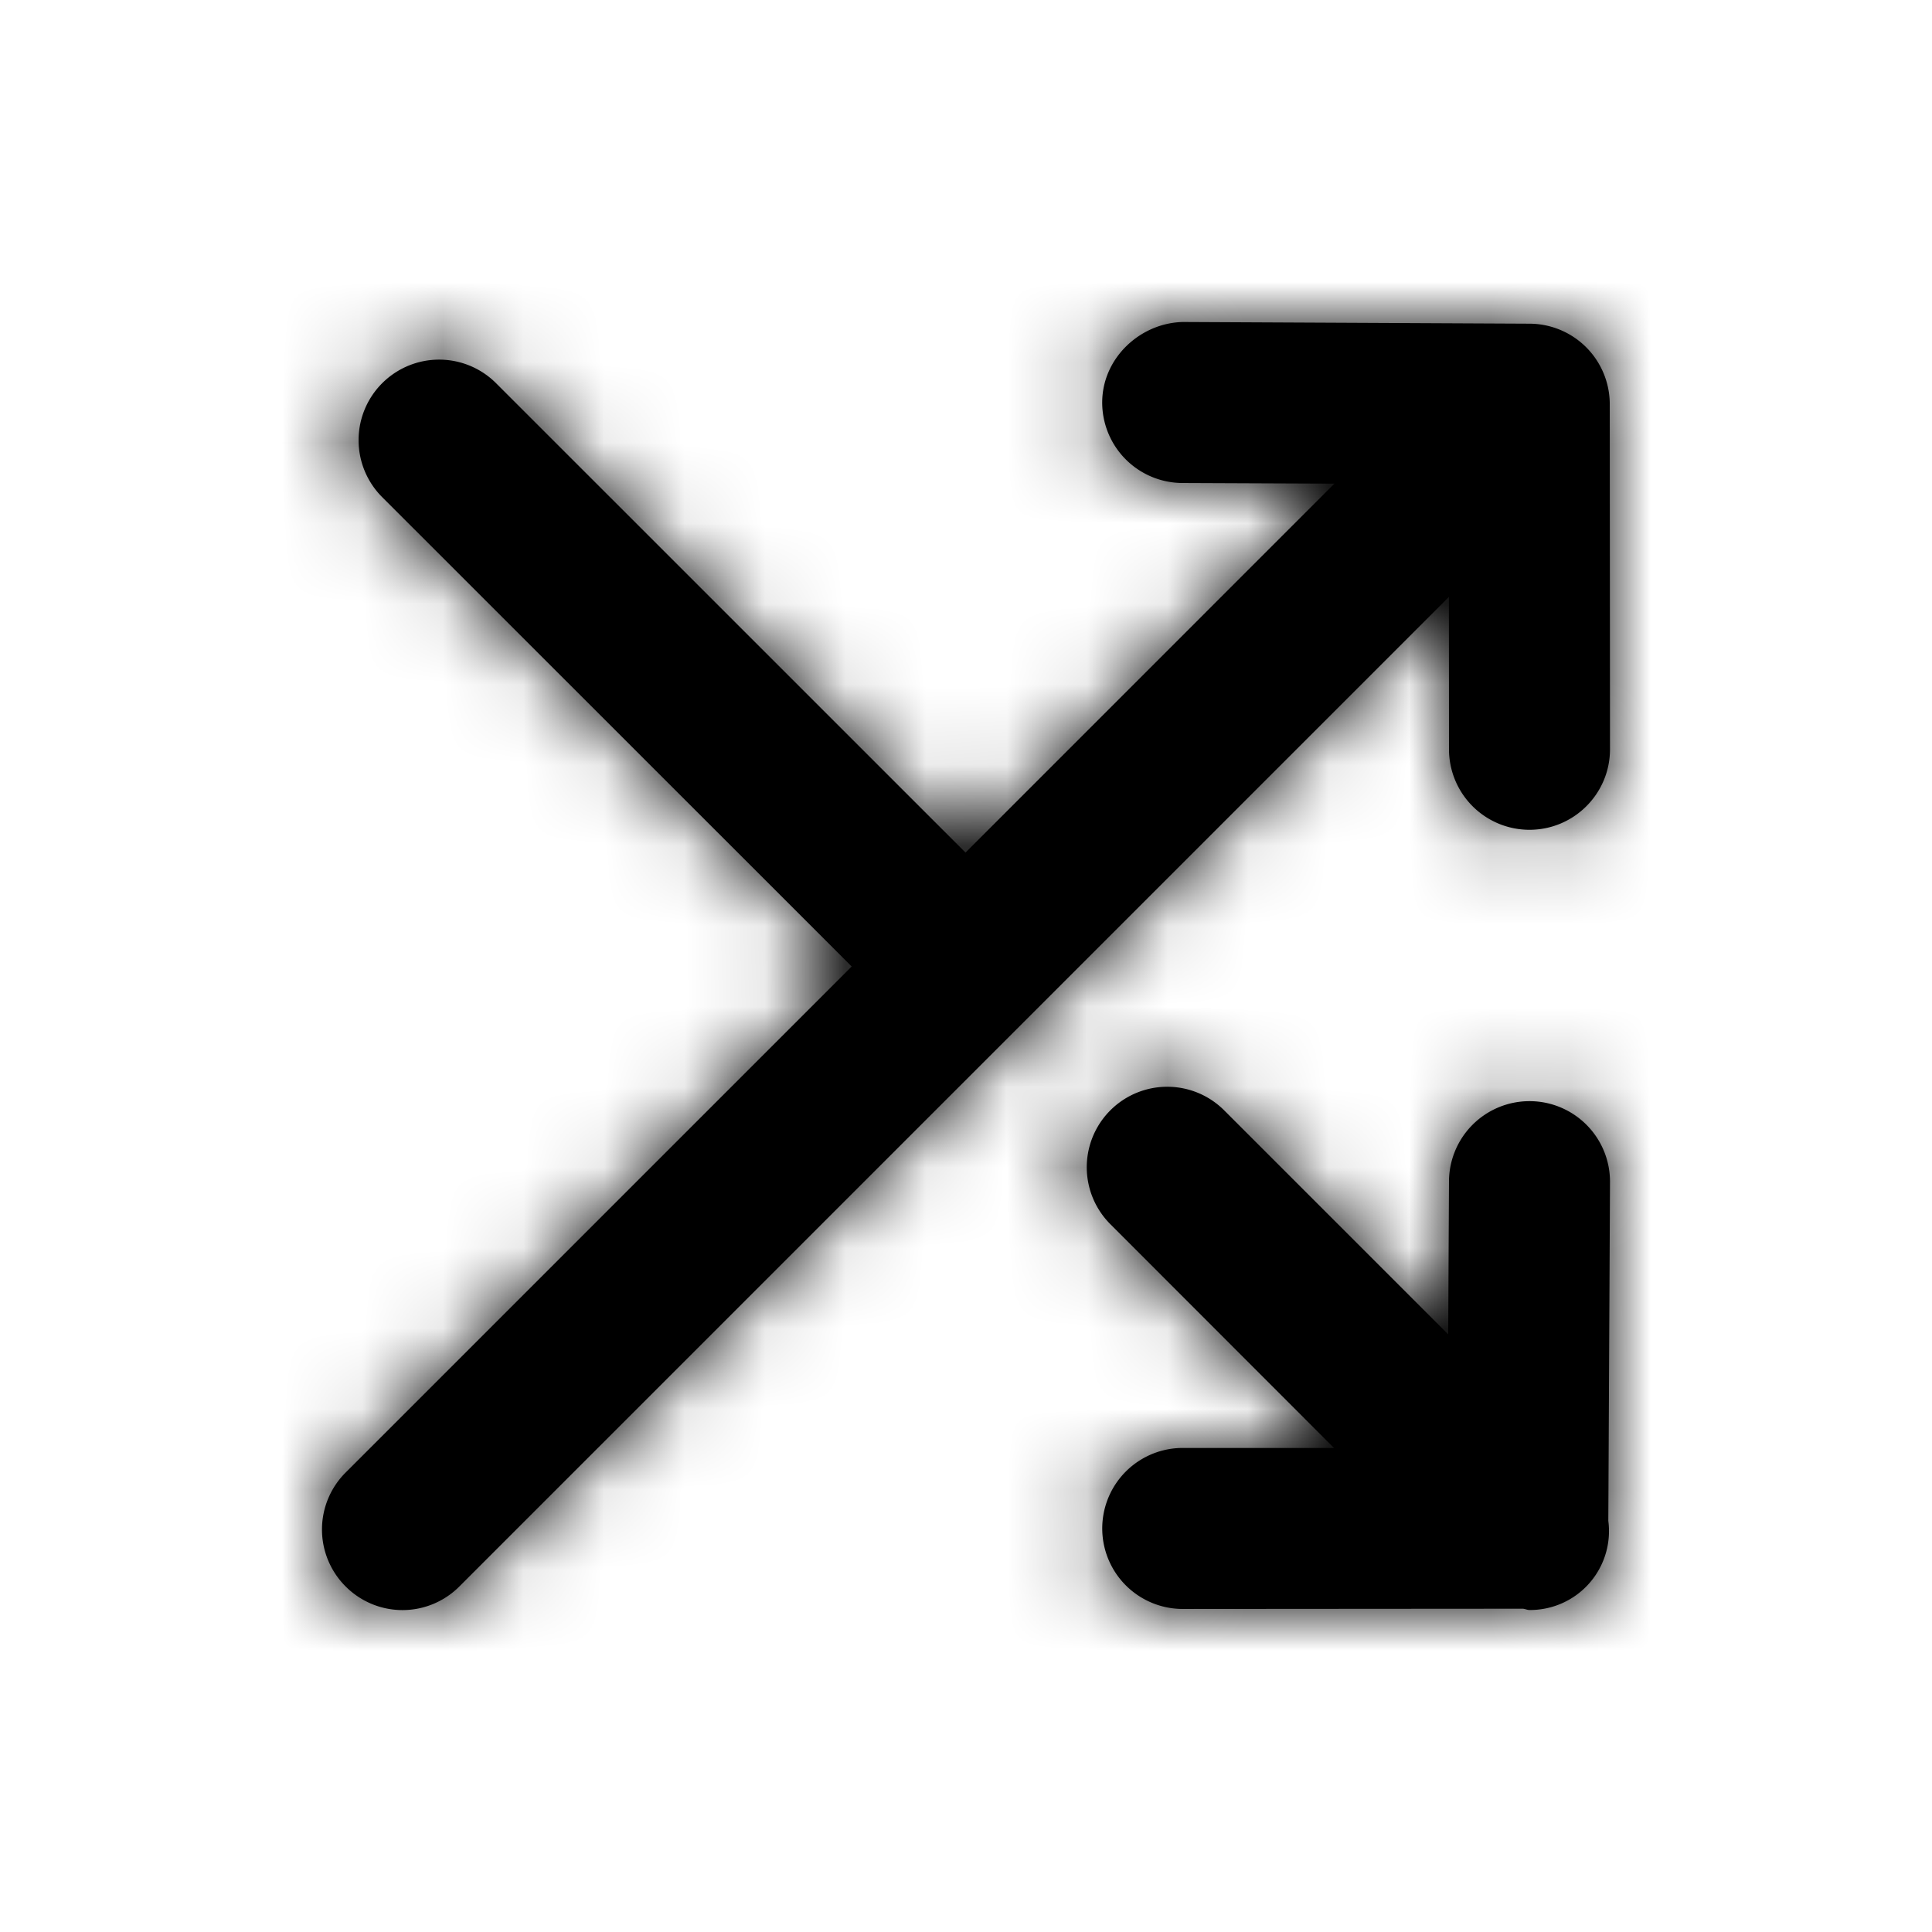 <svg width="24" height="24" xmlns="http://www.w3.org/2000/svg" xmlns:xlink="http://www.w3.org/1999/xlink"><defs><path d="M18 9.308l-.001-1.893L5.707 19.707a.997.997 0 0 1-1.414 0 .999.999 0 0 1 0-1.414l6.287-6.287-5.832-5.83A.999.999 0 1 1 6.162 4.76l5.832 5.831 4.582-4.583L14.687 6a1 1 0 0 1-.995-1.005c.003-.552.477-.985 1.005-.995l4.305.021a1 1 0 0 1 .995 1L20 9.307c0 .552-.447 1-.999 1.001H19a1 1 0 0 1-1-1zm1.005 4.371A1 1 0 0 1 20 14.684l-.021 4.208a.98.98 0 0 1-.98 1.108c-.026 0-.052-.013-.08-.016l-4.226.003a1 1 0 0 1-.001-2h1.879l-2.778-2.78a.999.999 0 1 1 1.414-1.414l2.783 2.783.01-1.902a1 1 0 0 1 1-.995h.005z" id="a"/></defs><g fill-rule="evenodd"><mask id="b"><use xlink:href="#a"/></mask><use xlink:href="#a"/><g mask="url(#b)"><rect width="24" height="24"/></g></g></svg>